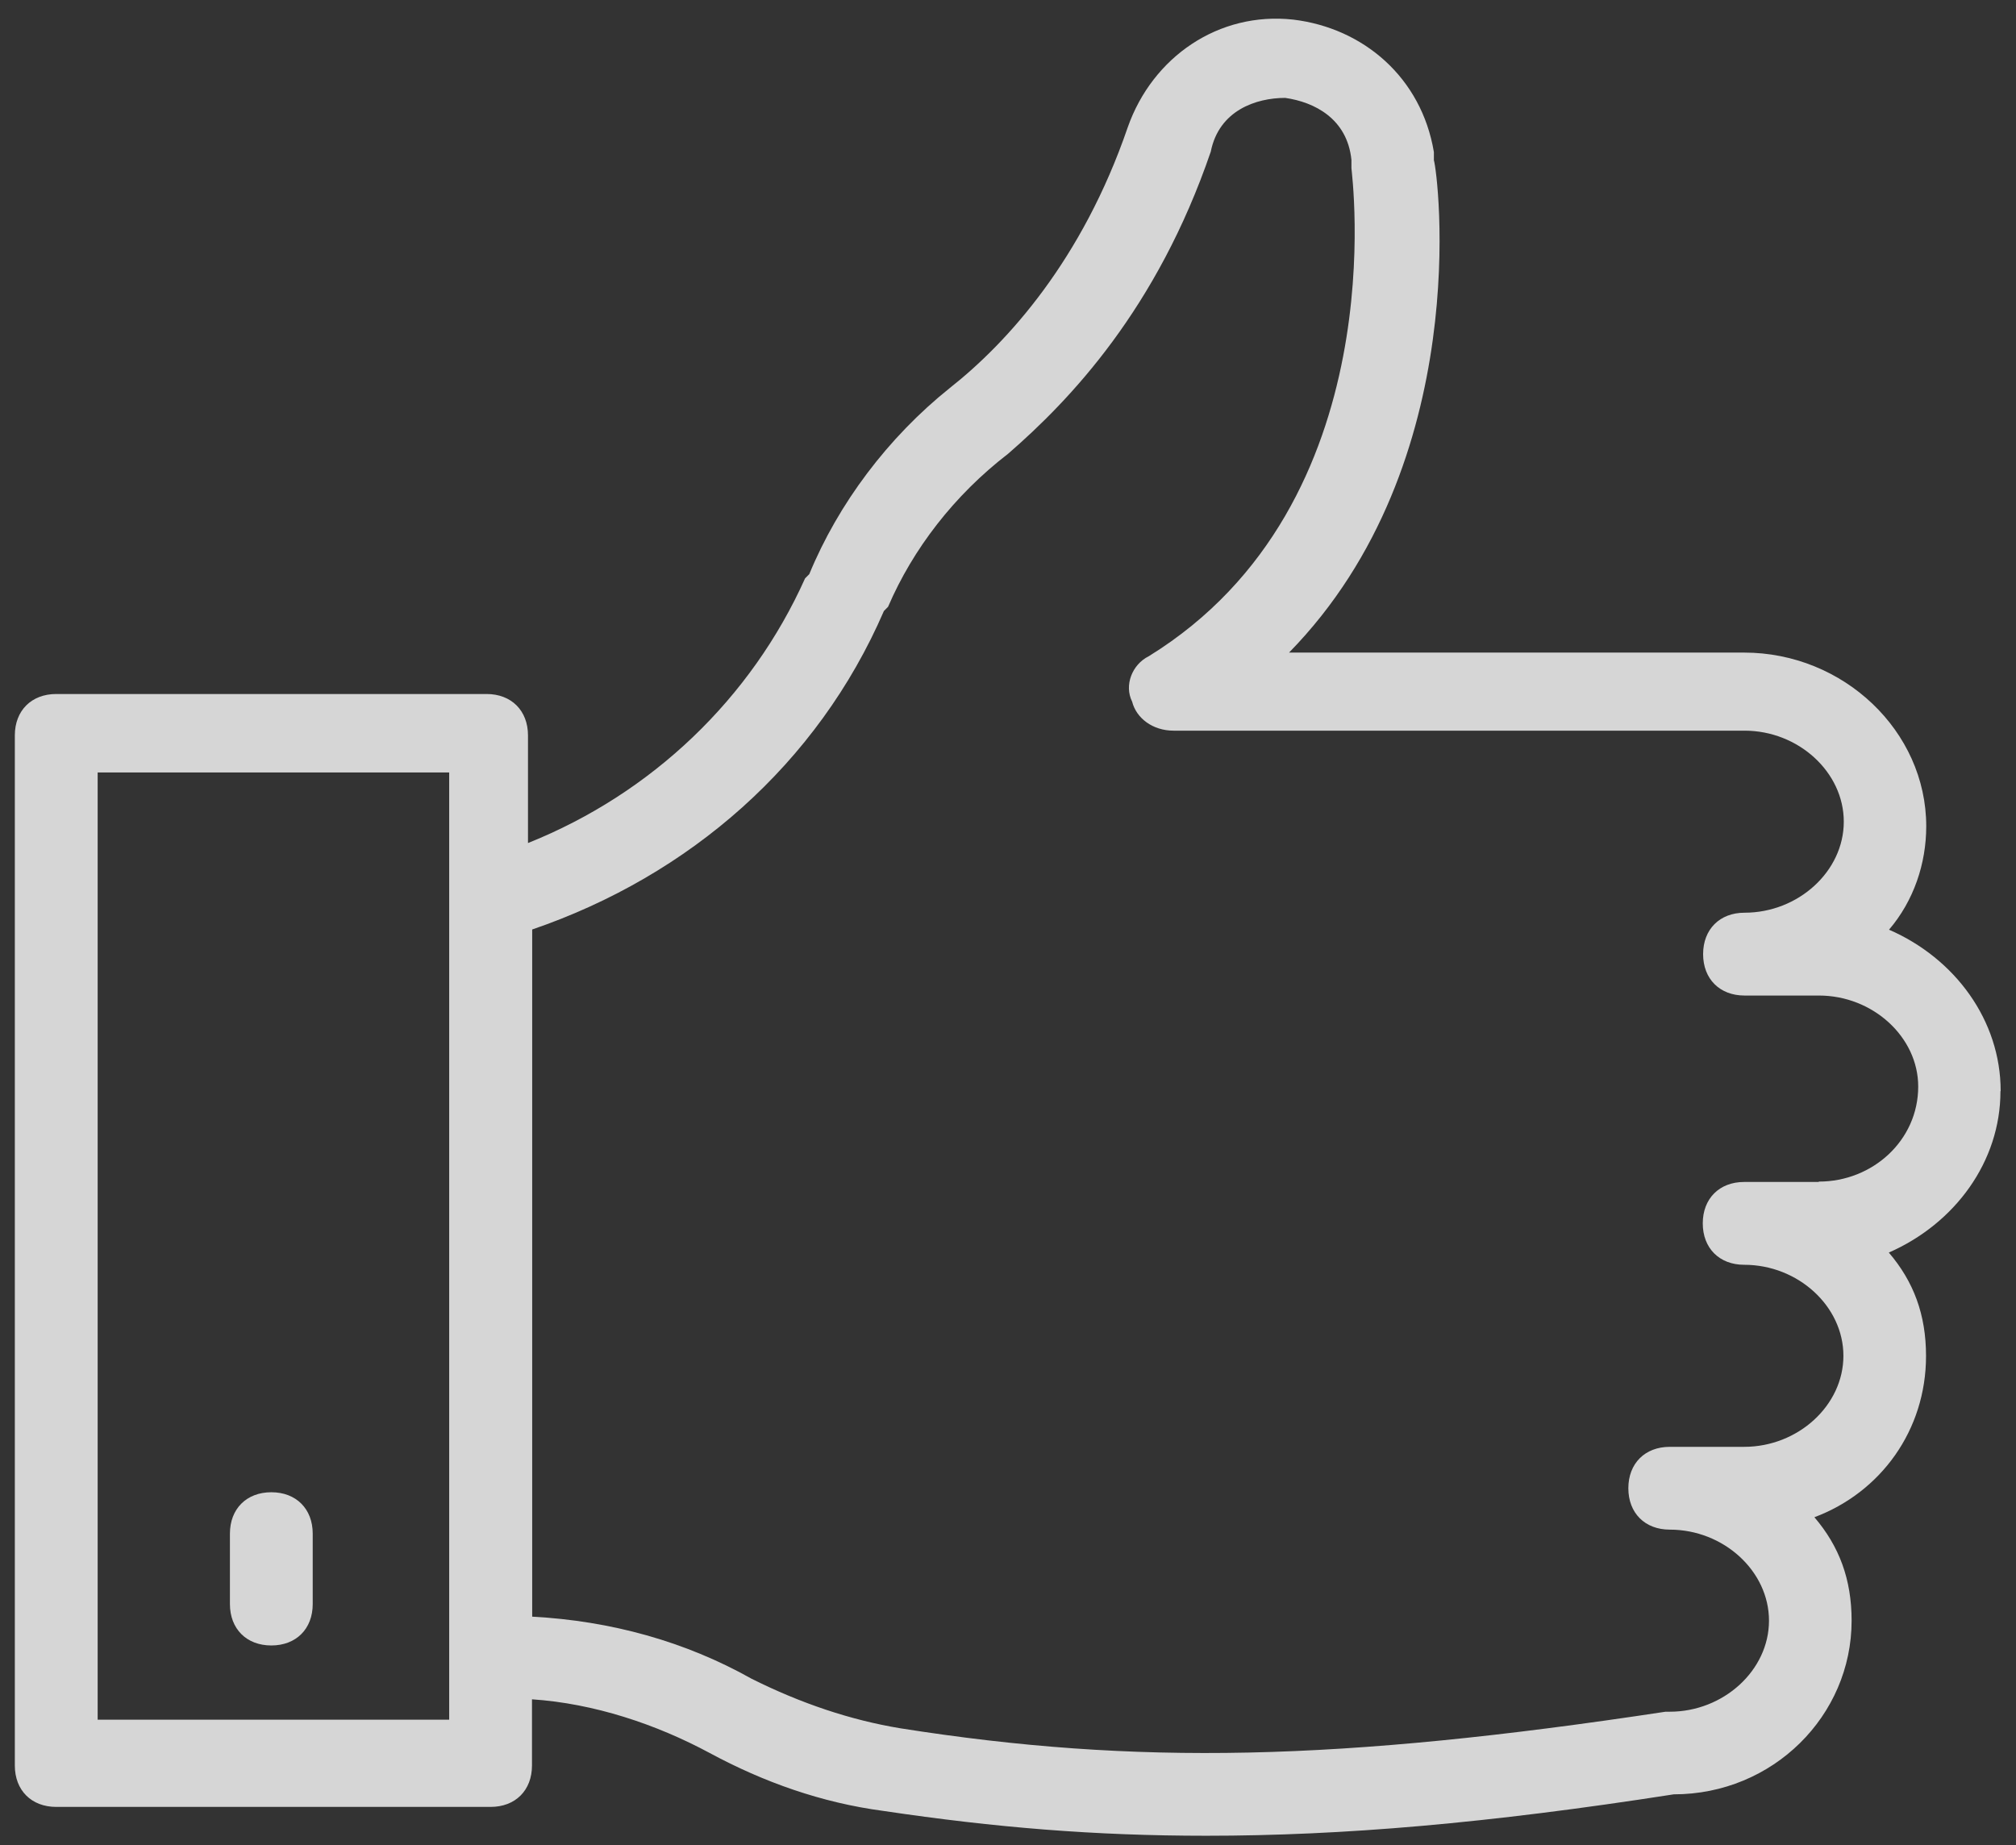 <svg width="59" height="54" viewBox="0 0 59 54" fill="none" xmlns="http://www.w3.org/2000/svg">
<rect x="0" y="0" width="59" height="54" fill="#333333" stroke="none"/>
<g clip-path="url(#clip0_1_162)">
<path d="M58.551 31.928C58.551 29.867 57.221 28.052 55.284 27.209C56.01 26.36 56.373 25.271 56.373 24.182C56.373 21.395 53.949 19.099 51.045 19.099H37.725C43.175 13.531 42.081 5.053 41.964 4.69V4.45C41.601 2.272 39.903 0.82 37.848 0.574C35.669 0.334 33.731 1.663 33.005 3.724C31.676 7.6 29.493 10.018 27.8 11.353C25.985 12.805 24.533 14.743 23.684 16.804L23.561 16.927C21.986 20.439 19.082 23.221 15.452 24.673V21.523C15.452 20.797 14.966 20.311 14.24 20.311H1.646C0.92 20.311 0.434 20.797 0.434 21.523V51.67C0.434 52.397 0.92 52.882 1.646 52.882H14.357C15.084 52.882 15.569 52.397 15.569 51.67V49.733C17.384 49.855 19.2 50.459 20.775 51.307C22.349 52.156 24.042 52.76 25.857 53C29.124 53.486 32.034 53.726 35.301 53.726C39.294 53.726 43.533 53.363 48.984 52.514C51.888 52.514 54.189 50.213 54.189 47.431C54.189 46.22 53.826 45.253 53.1 44.404C55.038 43.678 56.367 41.863 56.367 39.685C56.367 38.473 56.004 37.507 55.278 36.658C57.216 35.809 58.545 33.994 58.545 31.939L58.551 31.928ZM13.146 50.33H2.858V22.607H13.146V50.33ZM53.223 34.592H51.045C50.319 34.592 49.833 35.078 49.833 35.804C49.833 36.53 50.319 37.016 51.045 37.016C52.62 37.016 53.949 38.228 53.949 39.68C53.949 41.132 52.62 42.344 51.045 42.344H48.867C48.141 42.344 47.655 42.83 47.655 43.556C47.655 44.282 48.141 44.767 48.867 44.767C50.441 44.767 51.771 45.979 51.771 47.431C51.771 48.884 50.441 50.096 48.867 50.096H48.744C39.177 51.548 33.246 51.67 26.348 50.581C24.896 50.341 23.444 49.855 21.992 49.129C20.054 48.04 17.876 47.437 15.575 47.314V27.203C20.177 25.628 23.93 22.361 25.868 17.882L25.99 17.759C26.716 16.067 27.928 14.492 29.503 13.28C31.318 11.705 33.86 9.041 35.434 4.439C35.675 3.228 36.764 2.865 37.613 2.865C38.462 2.987 39.428 3.468 39.551 4.68V4.92C39.551 5.043 40.88 14.727 33.619 19.206C33.133 19.446 32.893 20.055 33.133 20.535C33.256 21.021 33.737 21.384 34.345 21.384H51.055C52.63 21.384 53.96 22.596 53.96 24.048C53.96 25.5 52.63 26.712 51.055 26.712C50.329 26.712 49.843 27.198 49.843 27.924C49.843 28.65 50.329 29.136 51.055 29.136H53.233C54.808 29.136 56.138 30.348 56.138 31.8C56.138 33.375 54.803 34.581 53.233 34.581L53.223 34.592Z" fill="white" fill-opacity="0.8"/>
<path d="M7.941 43.673C7.214 43.673 6.729 44.159 6.729 44.885V46.945C6.729 47.672 7.214 48.157 7.941 48.157C8.667 48.157 9.152 47.672 9.152 46.945V44.885C9.152 44.159 8.667 43.673 7.941 43.673Z" fill="white" fill-opacity="0.8"/>
</g>
<defs>
<clipPath id="clip0_1_162">
<rect width="58.117" height="53.178" fill="white" transform="translate(0.434 0.542)"/>
</clipPath>
</defs>
</svg>
